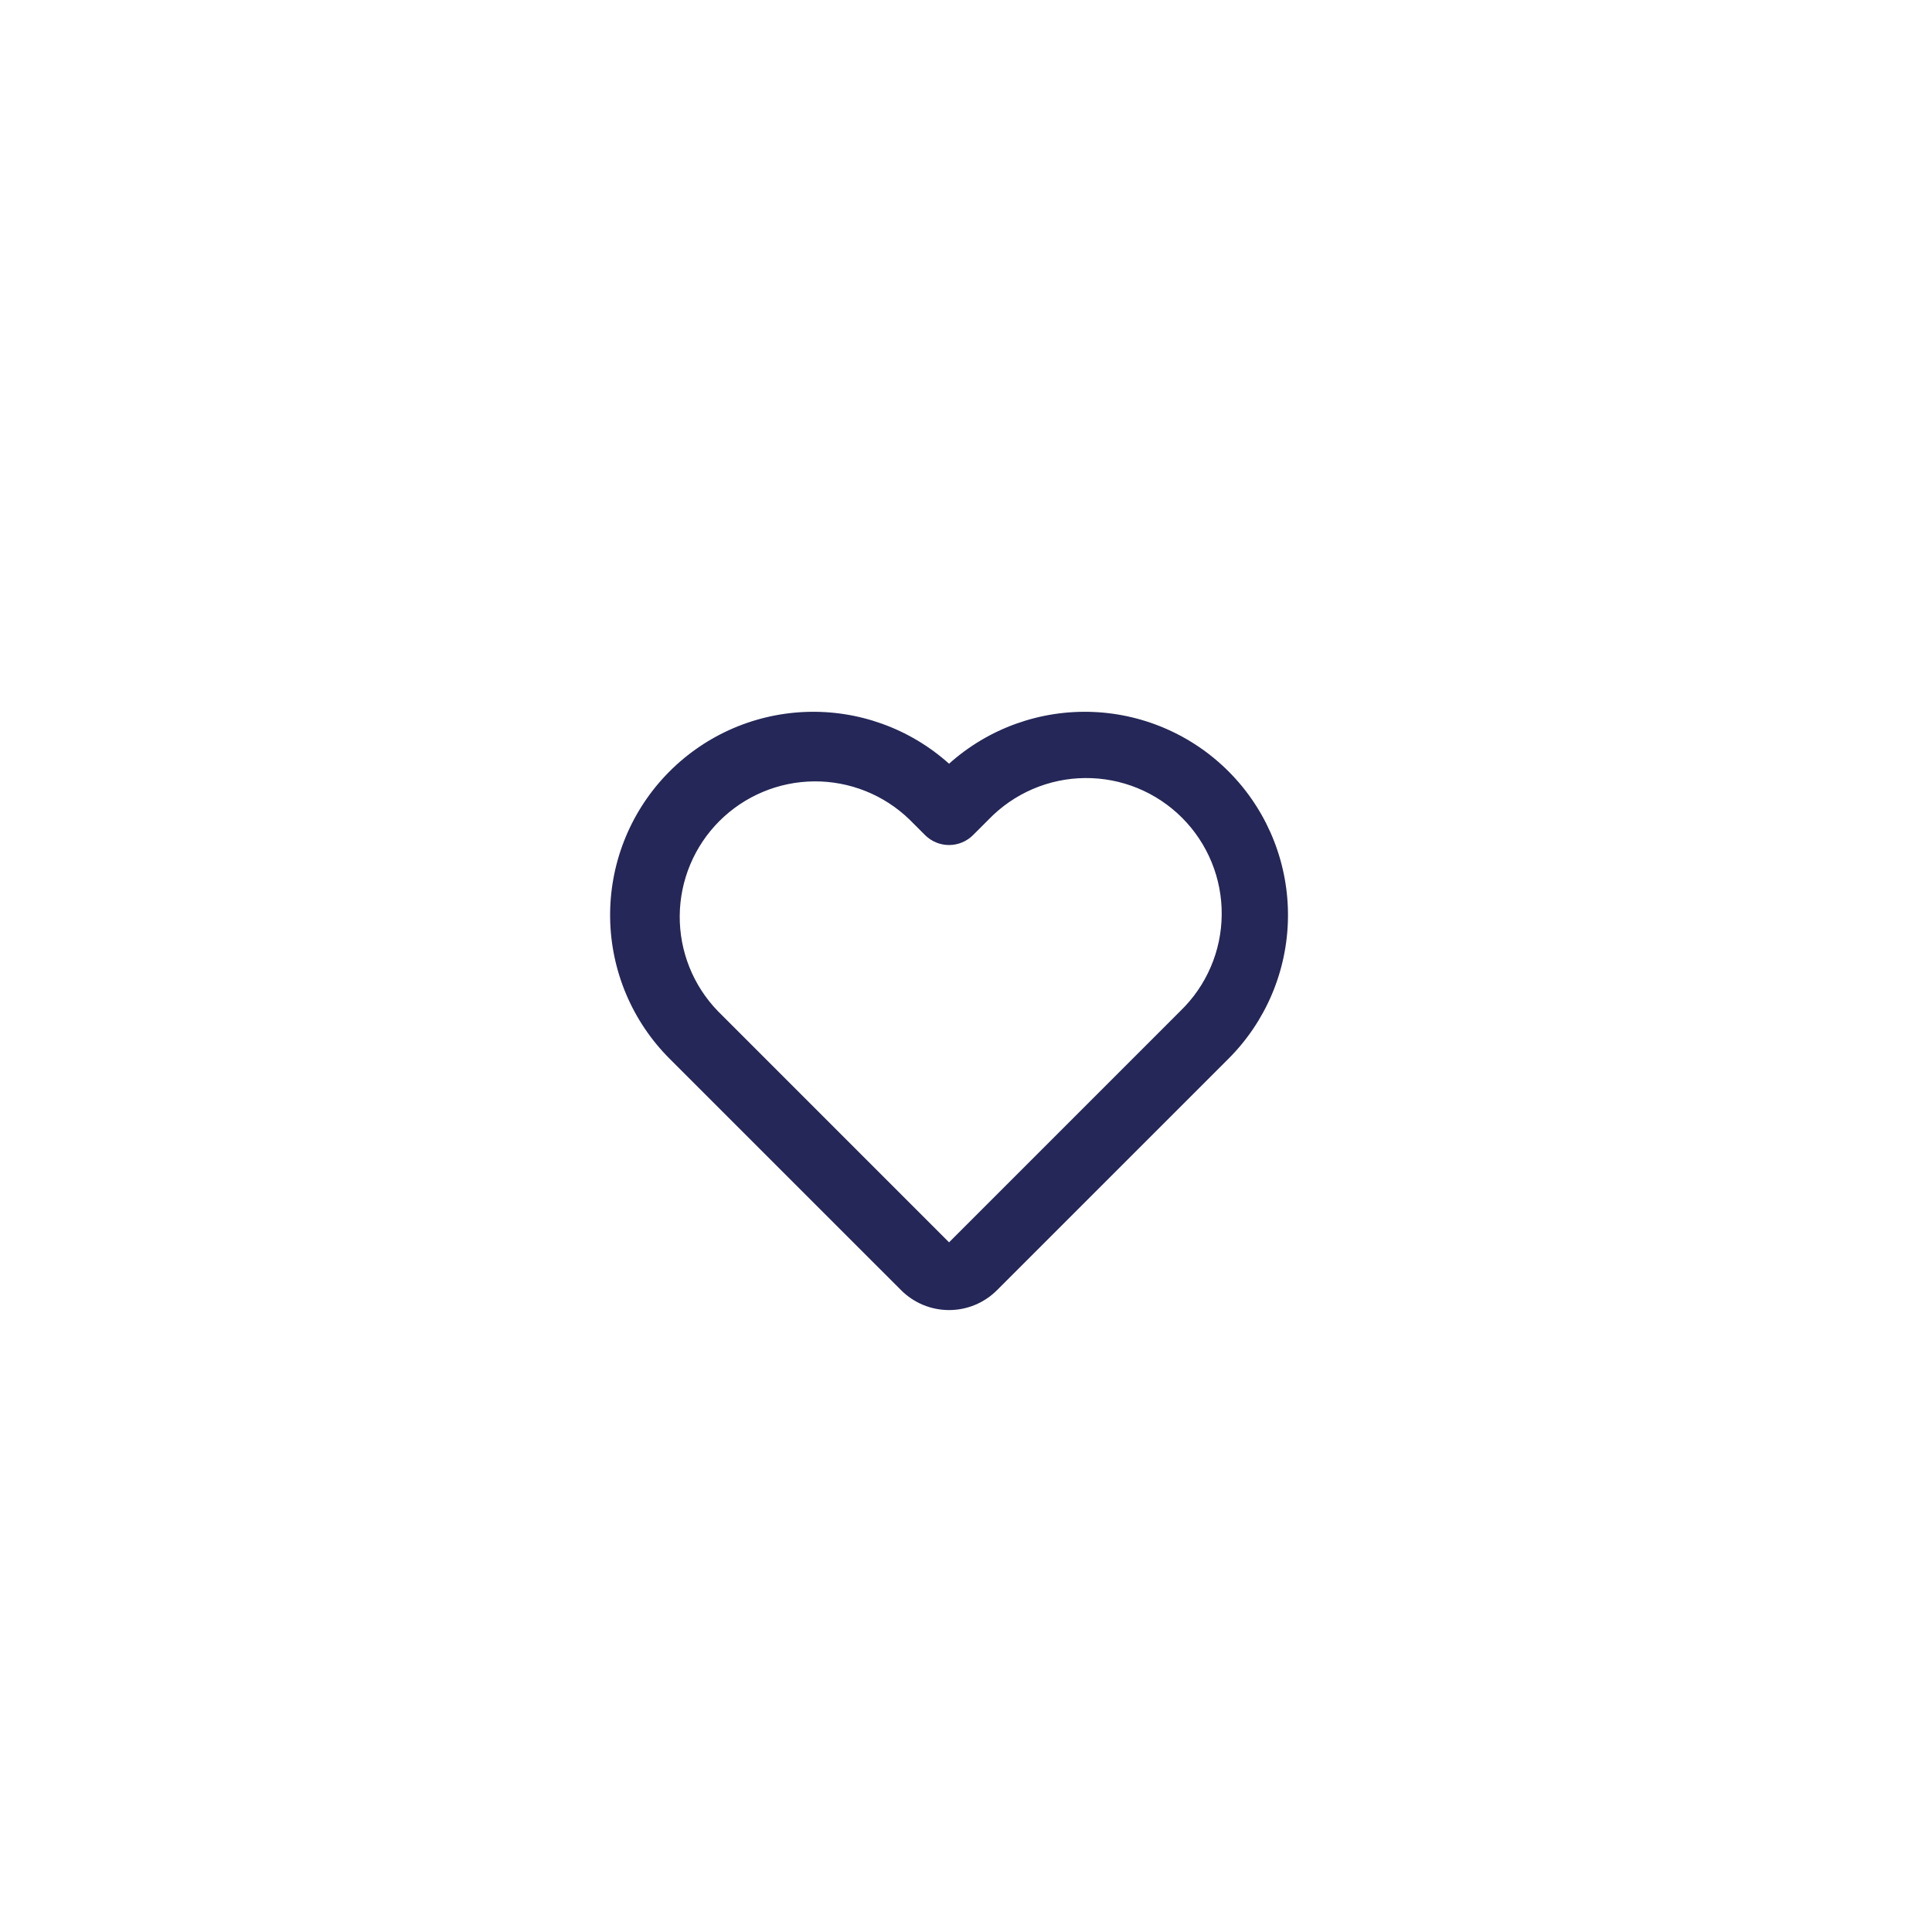 <svg width="57" height="57" viewBox="0 0 57 57" fill="none" xmlns="http://www.w3.org/2000/svg">
<g clip-path="url(#clip0_4_92)">
<g filter="url(#filter0_f_4_92)">
<circle cx="28.5" cy="28.5" r="28.5" fill="white"/>
</g>
<g filter="url(#filter1_f_4_92)">
<path d="M28 22.532C26.837 21.489 25.312 20.941 23.75 21.005C22.189 21.069 20.714 21.741 19.64 22.876C18.566 24.011 17.978 25.521 18.001 27.084C18.023 28.646 18.655 30.139 19.762 31.242L26.587 38.066C26.962 38.441 27.47 38.651 28 38.651C28.53 38.651 29.038 38.441 29.413 38.066L36.238 31.242C37.345 30.139 37.977 28.646 37.999 27.084C38.022 25.521 37.434 24.011 36.36 22.876C35.286 21.741 33.811 21.069 32.25 21.005C30.688 20.941 29.163 21.489 28 22.532ZM26.829 24.175L27.293 24.639C27.481 24.826 27.735 24.931 28 24.931C28.265 24.931 28.519 24.826 28.707 24.639L29.171 24.175C29.54 23.793 29.981 23.489 30.469 23.279C30.957 23.07 31.481 22.959 32.012 22.955C32.543 22.95 33.069 23.051 33.561 23.252C34.052 23.453 34.498 23.75 34.874 24.126C35.249 24.501 35.546 24.947 35.747 25.439C35.948 25.93 36.049 26.456 36.044 26.987C36.04 27.518 35.93 28.043 35.72 28.53C35.511 29.018 35.206 29.459 34.824 29.828L28 36.653L21.176 29.828C20.448 29.074 20.045 28.064 20.054 27.016C20.063 25.968 20.483 24.965 21.224 24.224C21.966 23.483 22.968 23.062 24.017 23.053C25.065 23.044 26.075 23.447 26.829 24.175Z" fill="#242757"/>
</g>
</g>
<defs>
<filter id="filter0_f_4_92" x="-4" y="-4" width="65" height="65" filterUnits="userSpaceOnUse" color-interpolation-filters="sRGB">
<feFlood flood-opacity="0" result="BackgroundImageFix"/>
<feBlend mode="normal" in="SourceGraphic" in2="BackgroundImageFix" result="shape"/>
<feGaussianBlur stdDeviation="2" result="effect1_foregroundBlur_4_92"/>
</filter>
<filter id="filter1_f_4_92" x="17" y="20" width="22" height="19.651" filterUnits="userSpaceOnUse" color-interpolation-filters="sRGB">
<feFlood flood-opacity="0" result="BackgroundImageFix"/>
<feBlend mode="normal" in="SourceGraphic" in2="BackgroundImageFix" result="shape"/>
<feGaussianBlur stdDeviation="0.5" result="effect1_foregroundBlur_4_92"/>
</filter>
<clipPath id="clip0_4_92">
<rect width="57" height="57" fill="white"/>
</clipPath>
</defs>
</svg>
